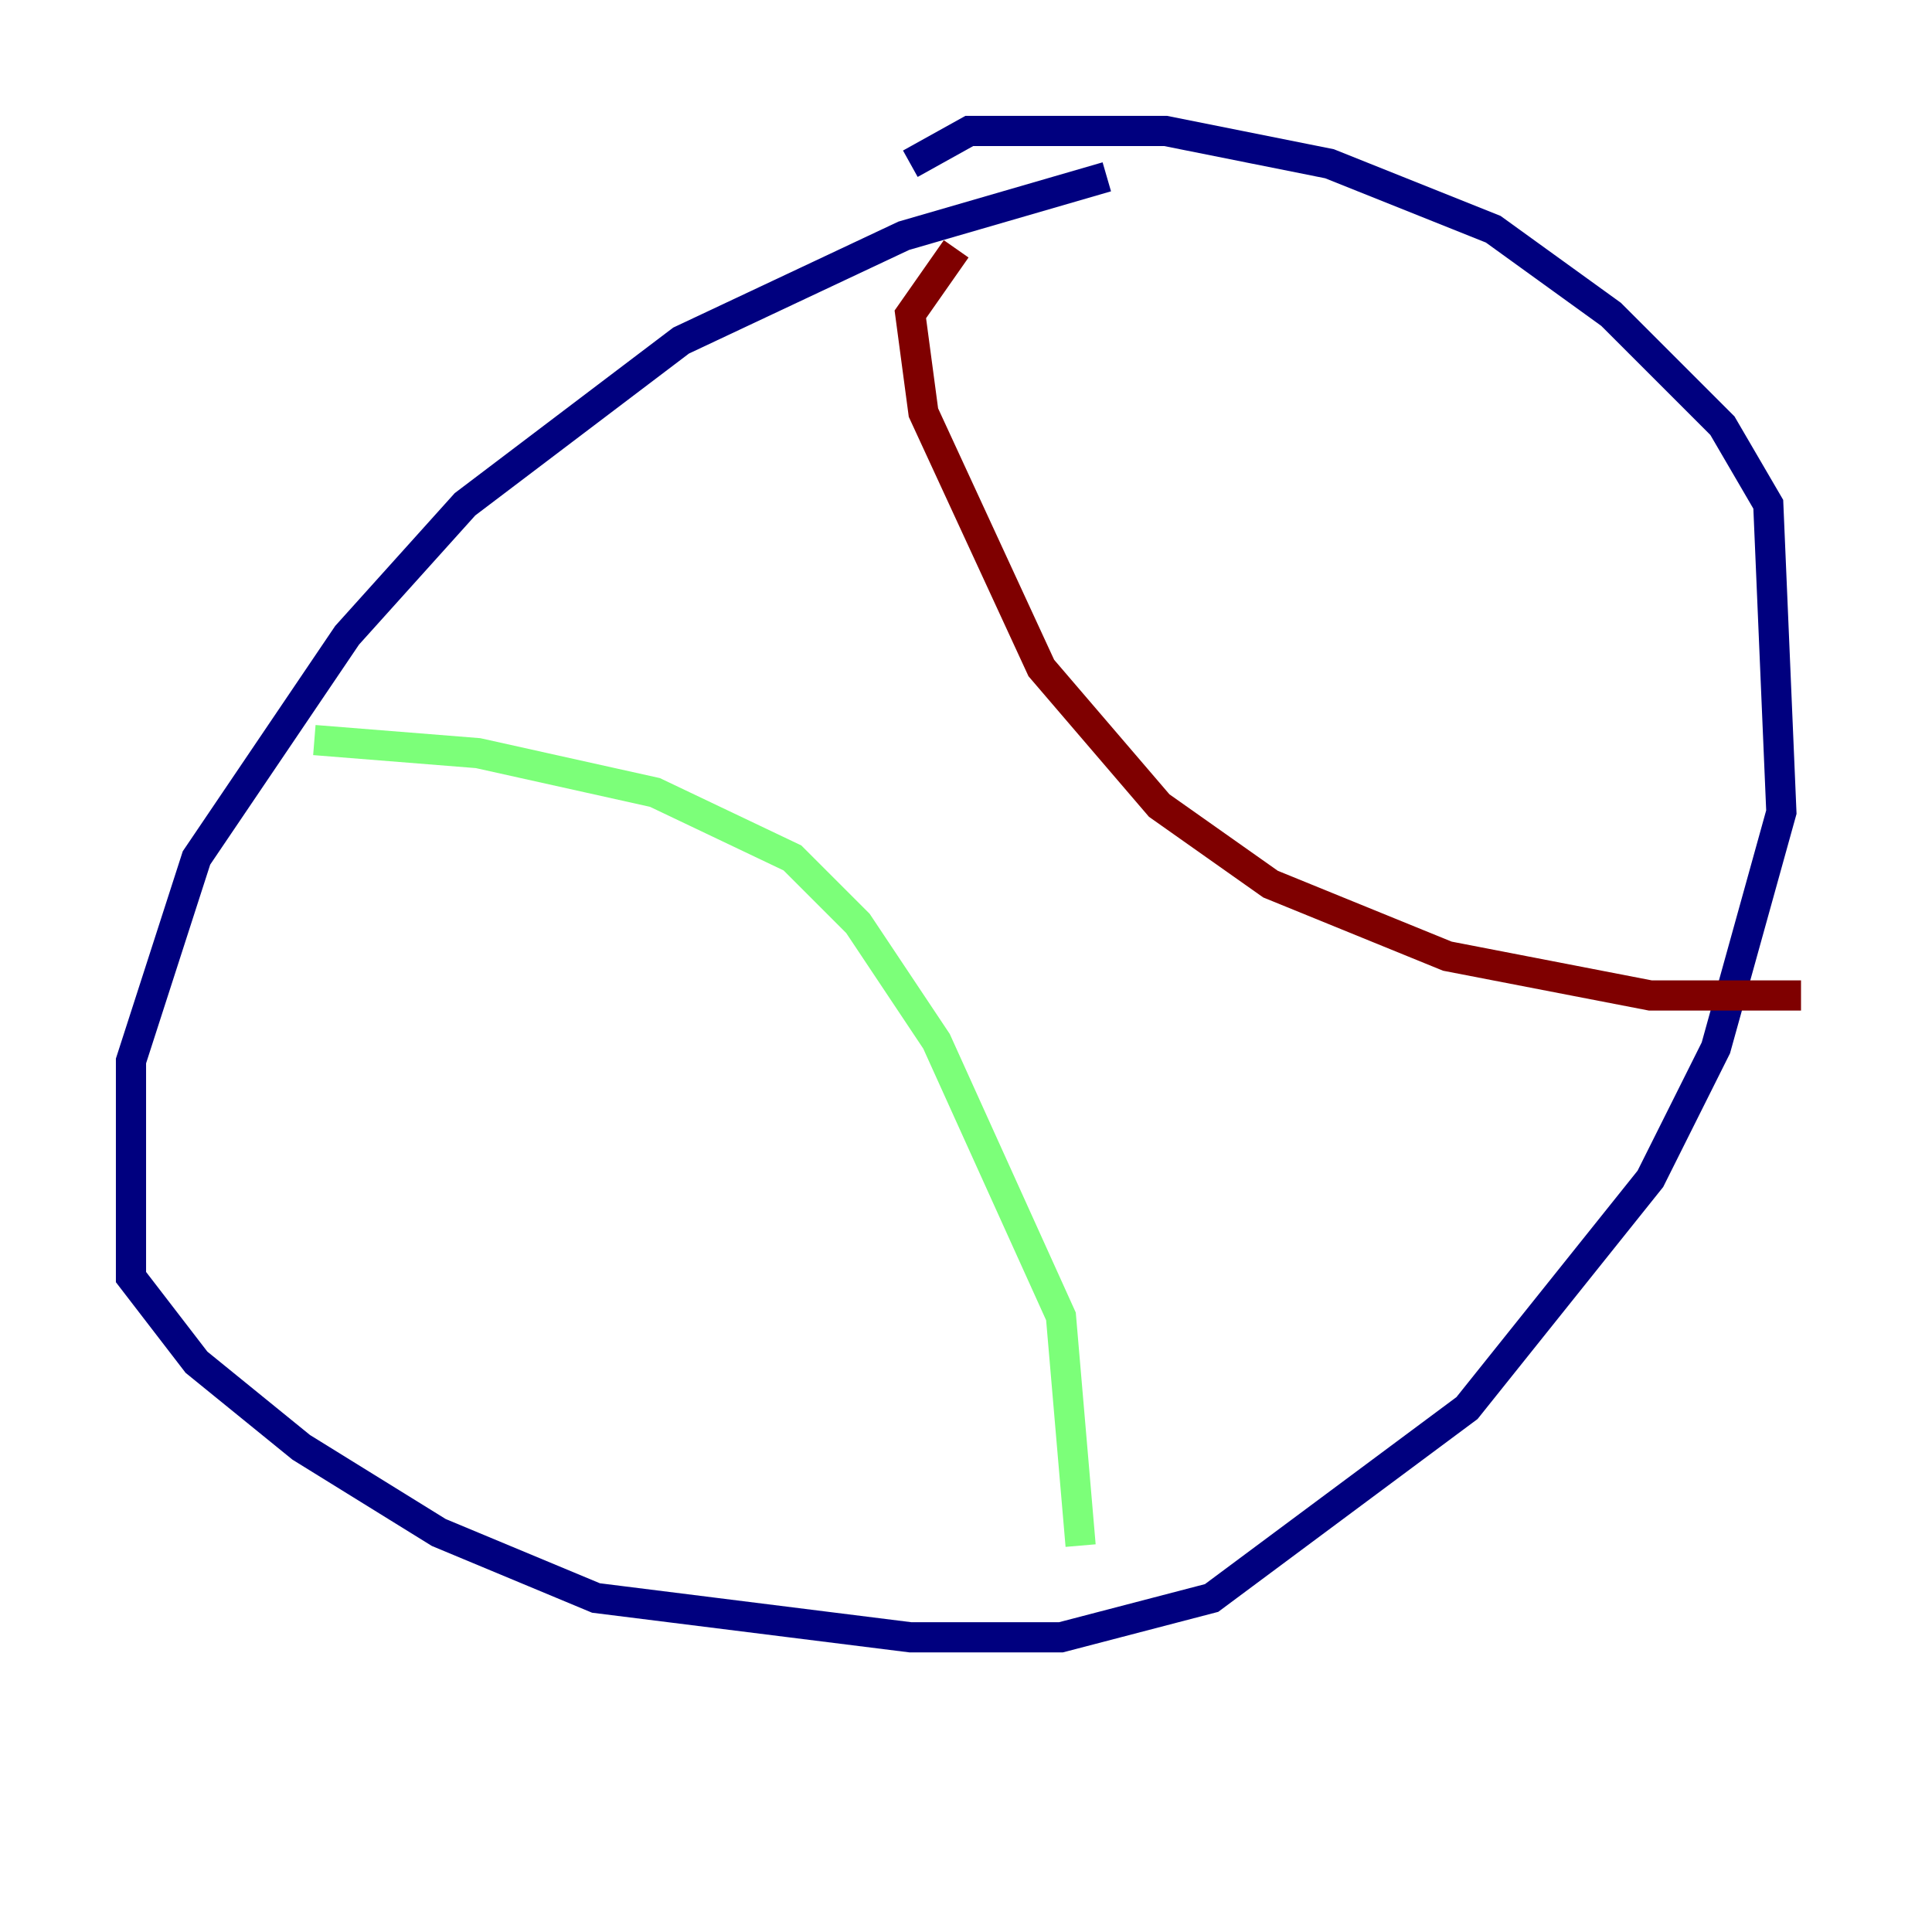 <?xml version="1.0" encoding="utf-8" ?>
<svg baseProfile="tiny" height="128" version="1.2" viewBox="0,0,128,128" width="128" xmlns="http://www.w3.org/2000/svg" xmlns:ev="http://www.w3.org/2001/xml-events" xmlns:xlink="http://www.w3.org/1999/xlink"><defs /><polyline fill="none" points="73.329,11.715 59.878,15.62 45.125,22.563 30.807,33.41 22.997,42.088 13.017,56.841 8.678,70.291 8.678,84.61 13.017,90.251 19.959,95.891 29.071,101.532 39.485,105.871 60.312,108.475 70.291,108.475 80.271,105.871 97.193,93.288 109.342,78.102 113.681,69.424 118.02,53.803 117.153,33.41 114.115,28.203 106.739,20.827 98.929,15.186 88.081,10.848 77.234,8.678 64.217,8.678 60.312,10.848" stroke="#00007f" stroke-width="2" /><polyline fill="none" points="20.827,49.031 31.675,49.898 43.39,52.502 52.502,56.841 56.841,61.18 62.047,68.99 70.291,87.214 71.593,102.4" stroke="#7cff79" stroke-width="2" /><polyline fill="none" points="63.349,16.488 60.312,20.827 61.18,27.336 68.99,44.258 76.8,53.37 84.176,58.576 95.891,63.349 109.342,65.953 119.322,65.953" stroke="#7f0000" stroke-width="2" /></svg>